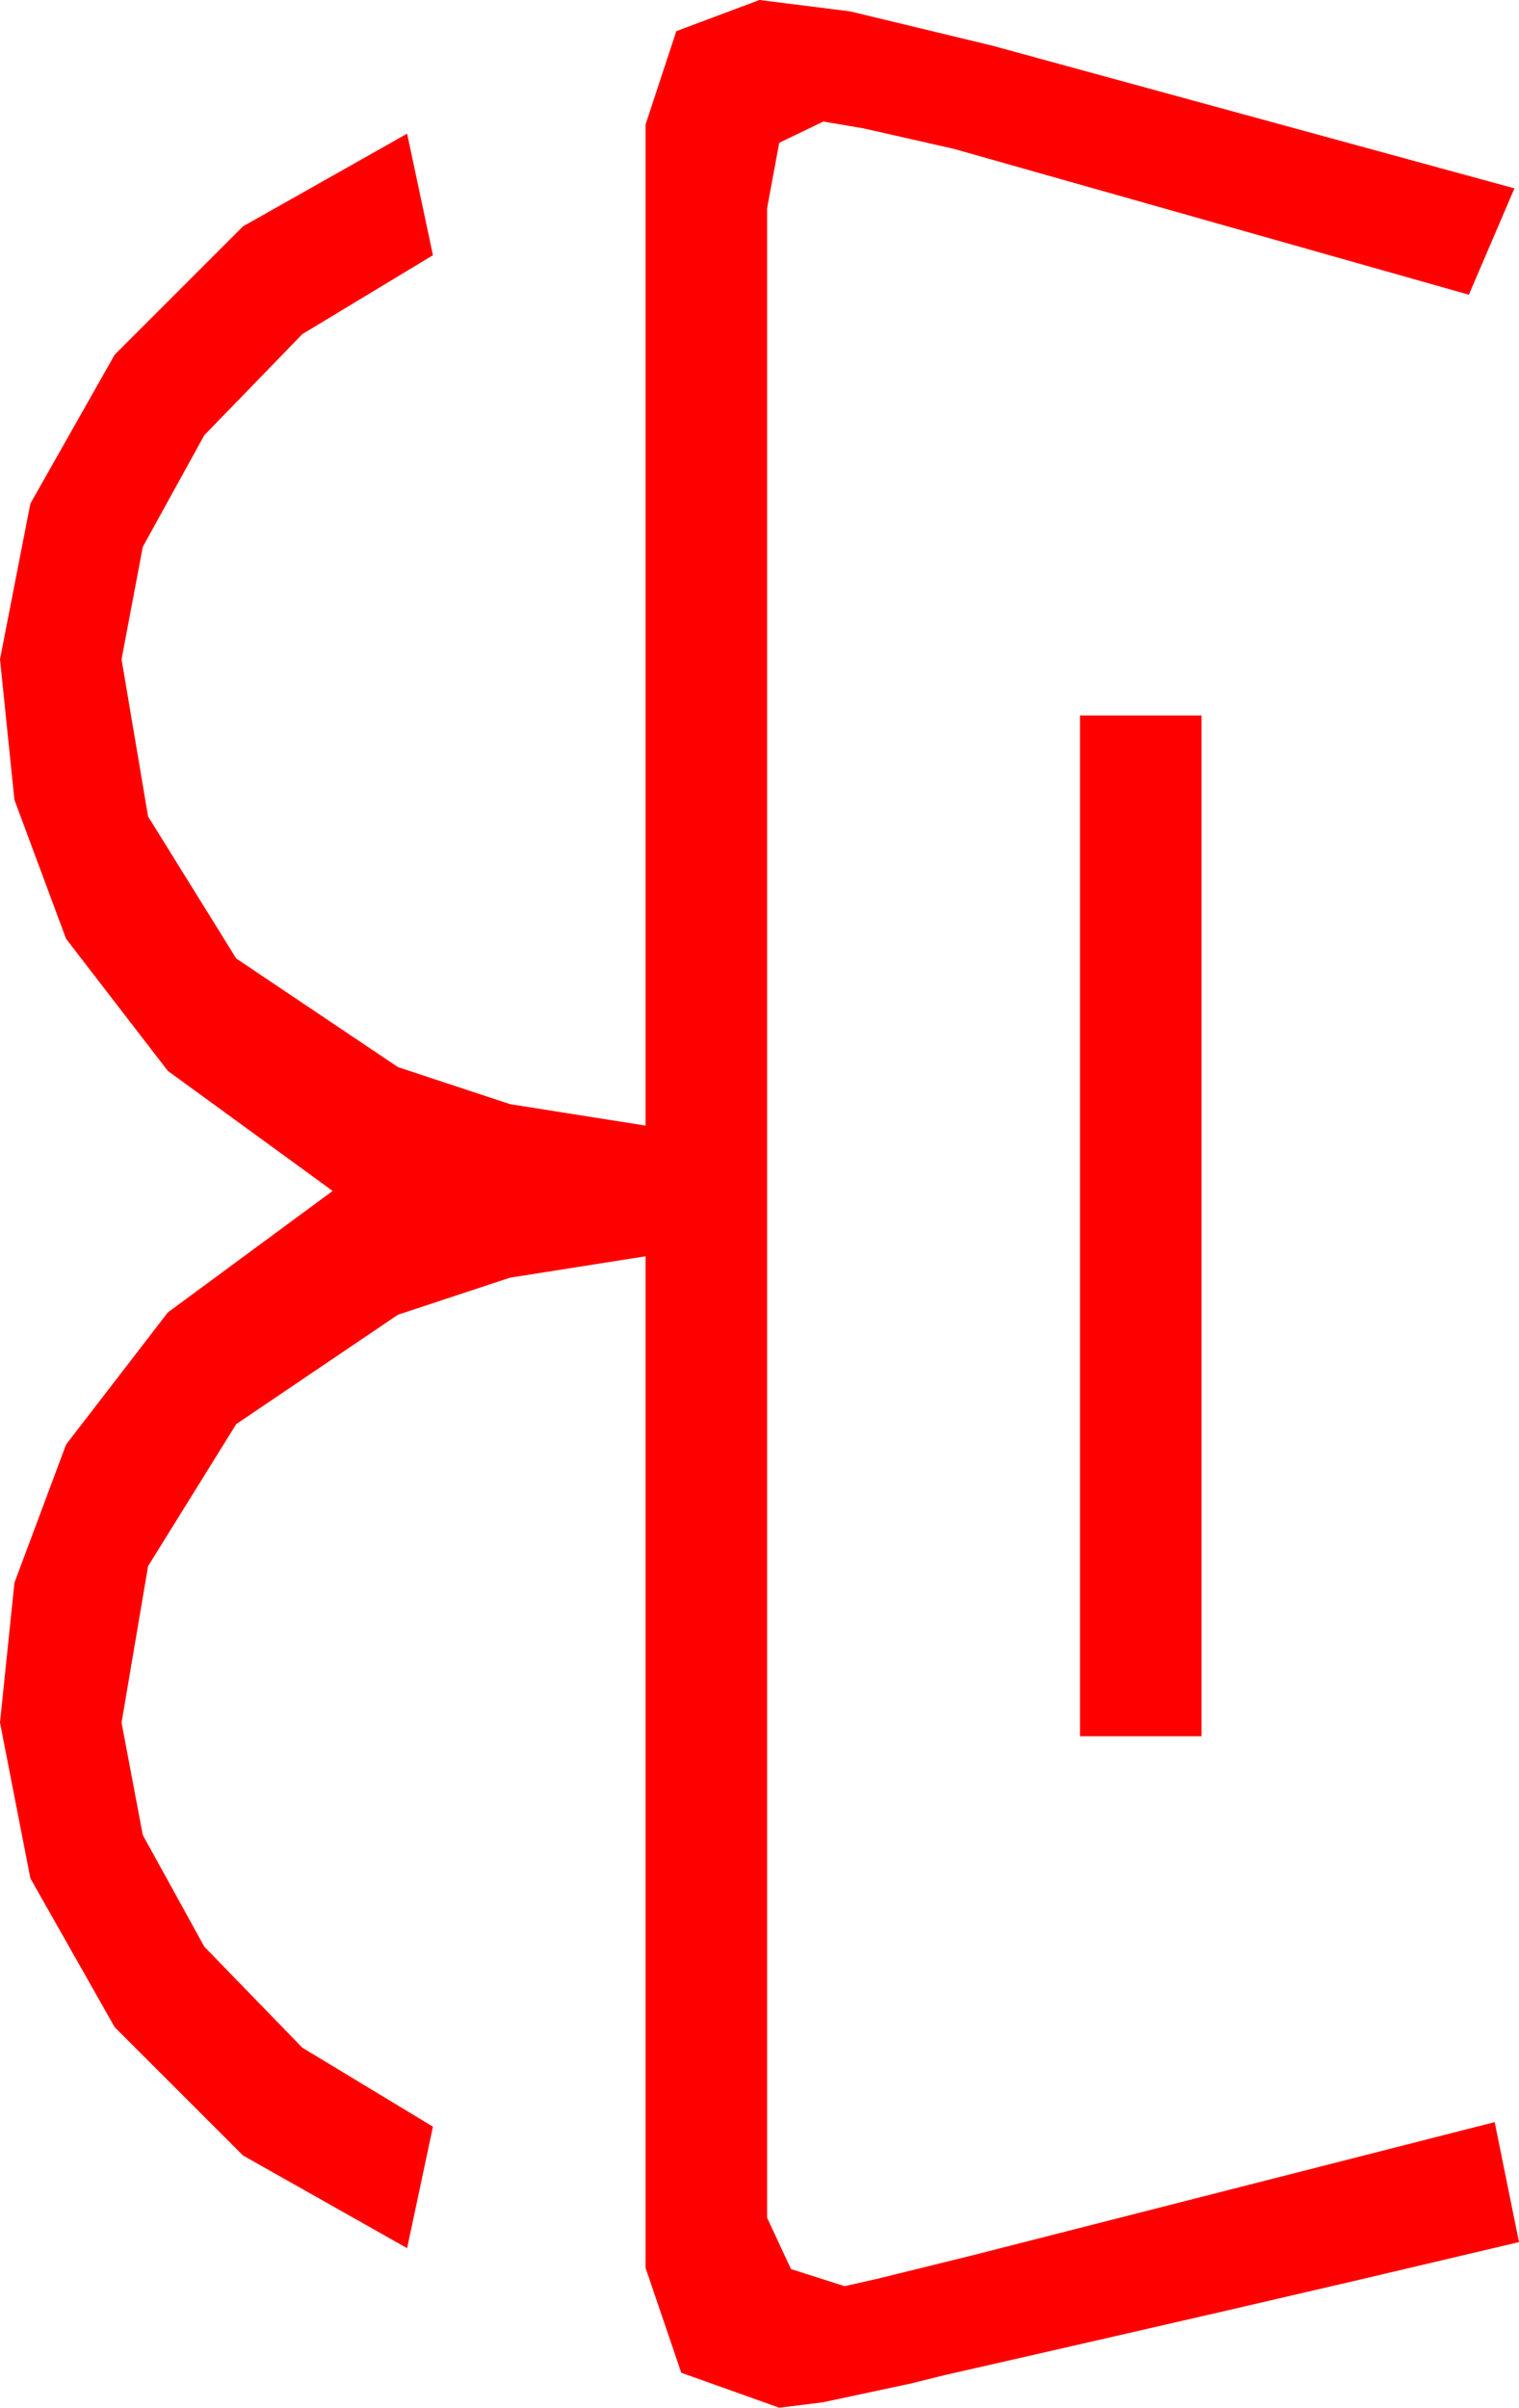 <?xml version="1.0" encoding="utf-8"?>
<!DOCTYPE svg PUBLIC "-//W3C//DTD SVG 1.1//EN" "http://www.w3.org/Graphics/SVG/1.1/DTD/svg11.dtd">
<svg width="29.297" height="46.436" xmlns="http://www.w3.org/2000/svg" xmlns:xlink="http://www.w3.org/1999/xlink" xmlns:xml="http://www.w3.org/XML/1998/namespace" version="1.1">
  <g>
    <g>
      <path style="fill:#FF0000;fill-opacity:1" d="M20.83,13.799L23.174,13.799 23.174,33.486 20.83,33.486 20.83,13.799z M14.648,0L16.399,0.22 19.131,0.879 29.209,3.633 28.33,5.684 18.398,2.871 16.655,2.476 15.879,2.344 15.029,2.754 14.795,4.014 14.795,42.773 15.256,43.762 16.289,44.092 16.941,43.945 18.721,43.506 28.828,40.928 29.297,43.242 26.235,43.964 23.73,44.546 21.724,45.007 20.156,45.366 18.999,45.63 18.223,45.806 17.578,45.967 15.864,46.333 15.029,46.436 13.14,45.762 12.451,43.74 12.451,24.229 9.836,24.642 7.676,25.356 4.556,27.466 2.856,30.205 2.344,33.223 2.754,35.391 3.94,37.544 5.83,39.492 8.35,41.016 7.852,43.359 4.688,41.572 2.212,39.097 0.586,36.226 0,33.223 0.278,30.527 1.274,27.861 3.237,25.312 6.416,22.969 3.237,20.654 1.274,18.105 0.278,15.425 0,12.715 0.586,9.712 2.212,6.841 4.688,4.365 7.852,2.578 8.35,4.922 5.83,6.445 3.94,8.394 2.754,10.547 2.344,12.715 2.856,15.747 4.556,18.486 7.676,20.581 9.836,21.295 12.451,21.709 12.451,2.402 13.044,0.601 14.648,0z" />
    </g>
  </g>
</svg>